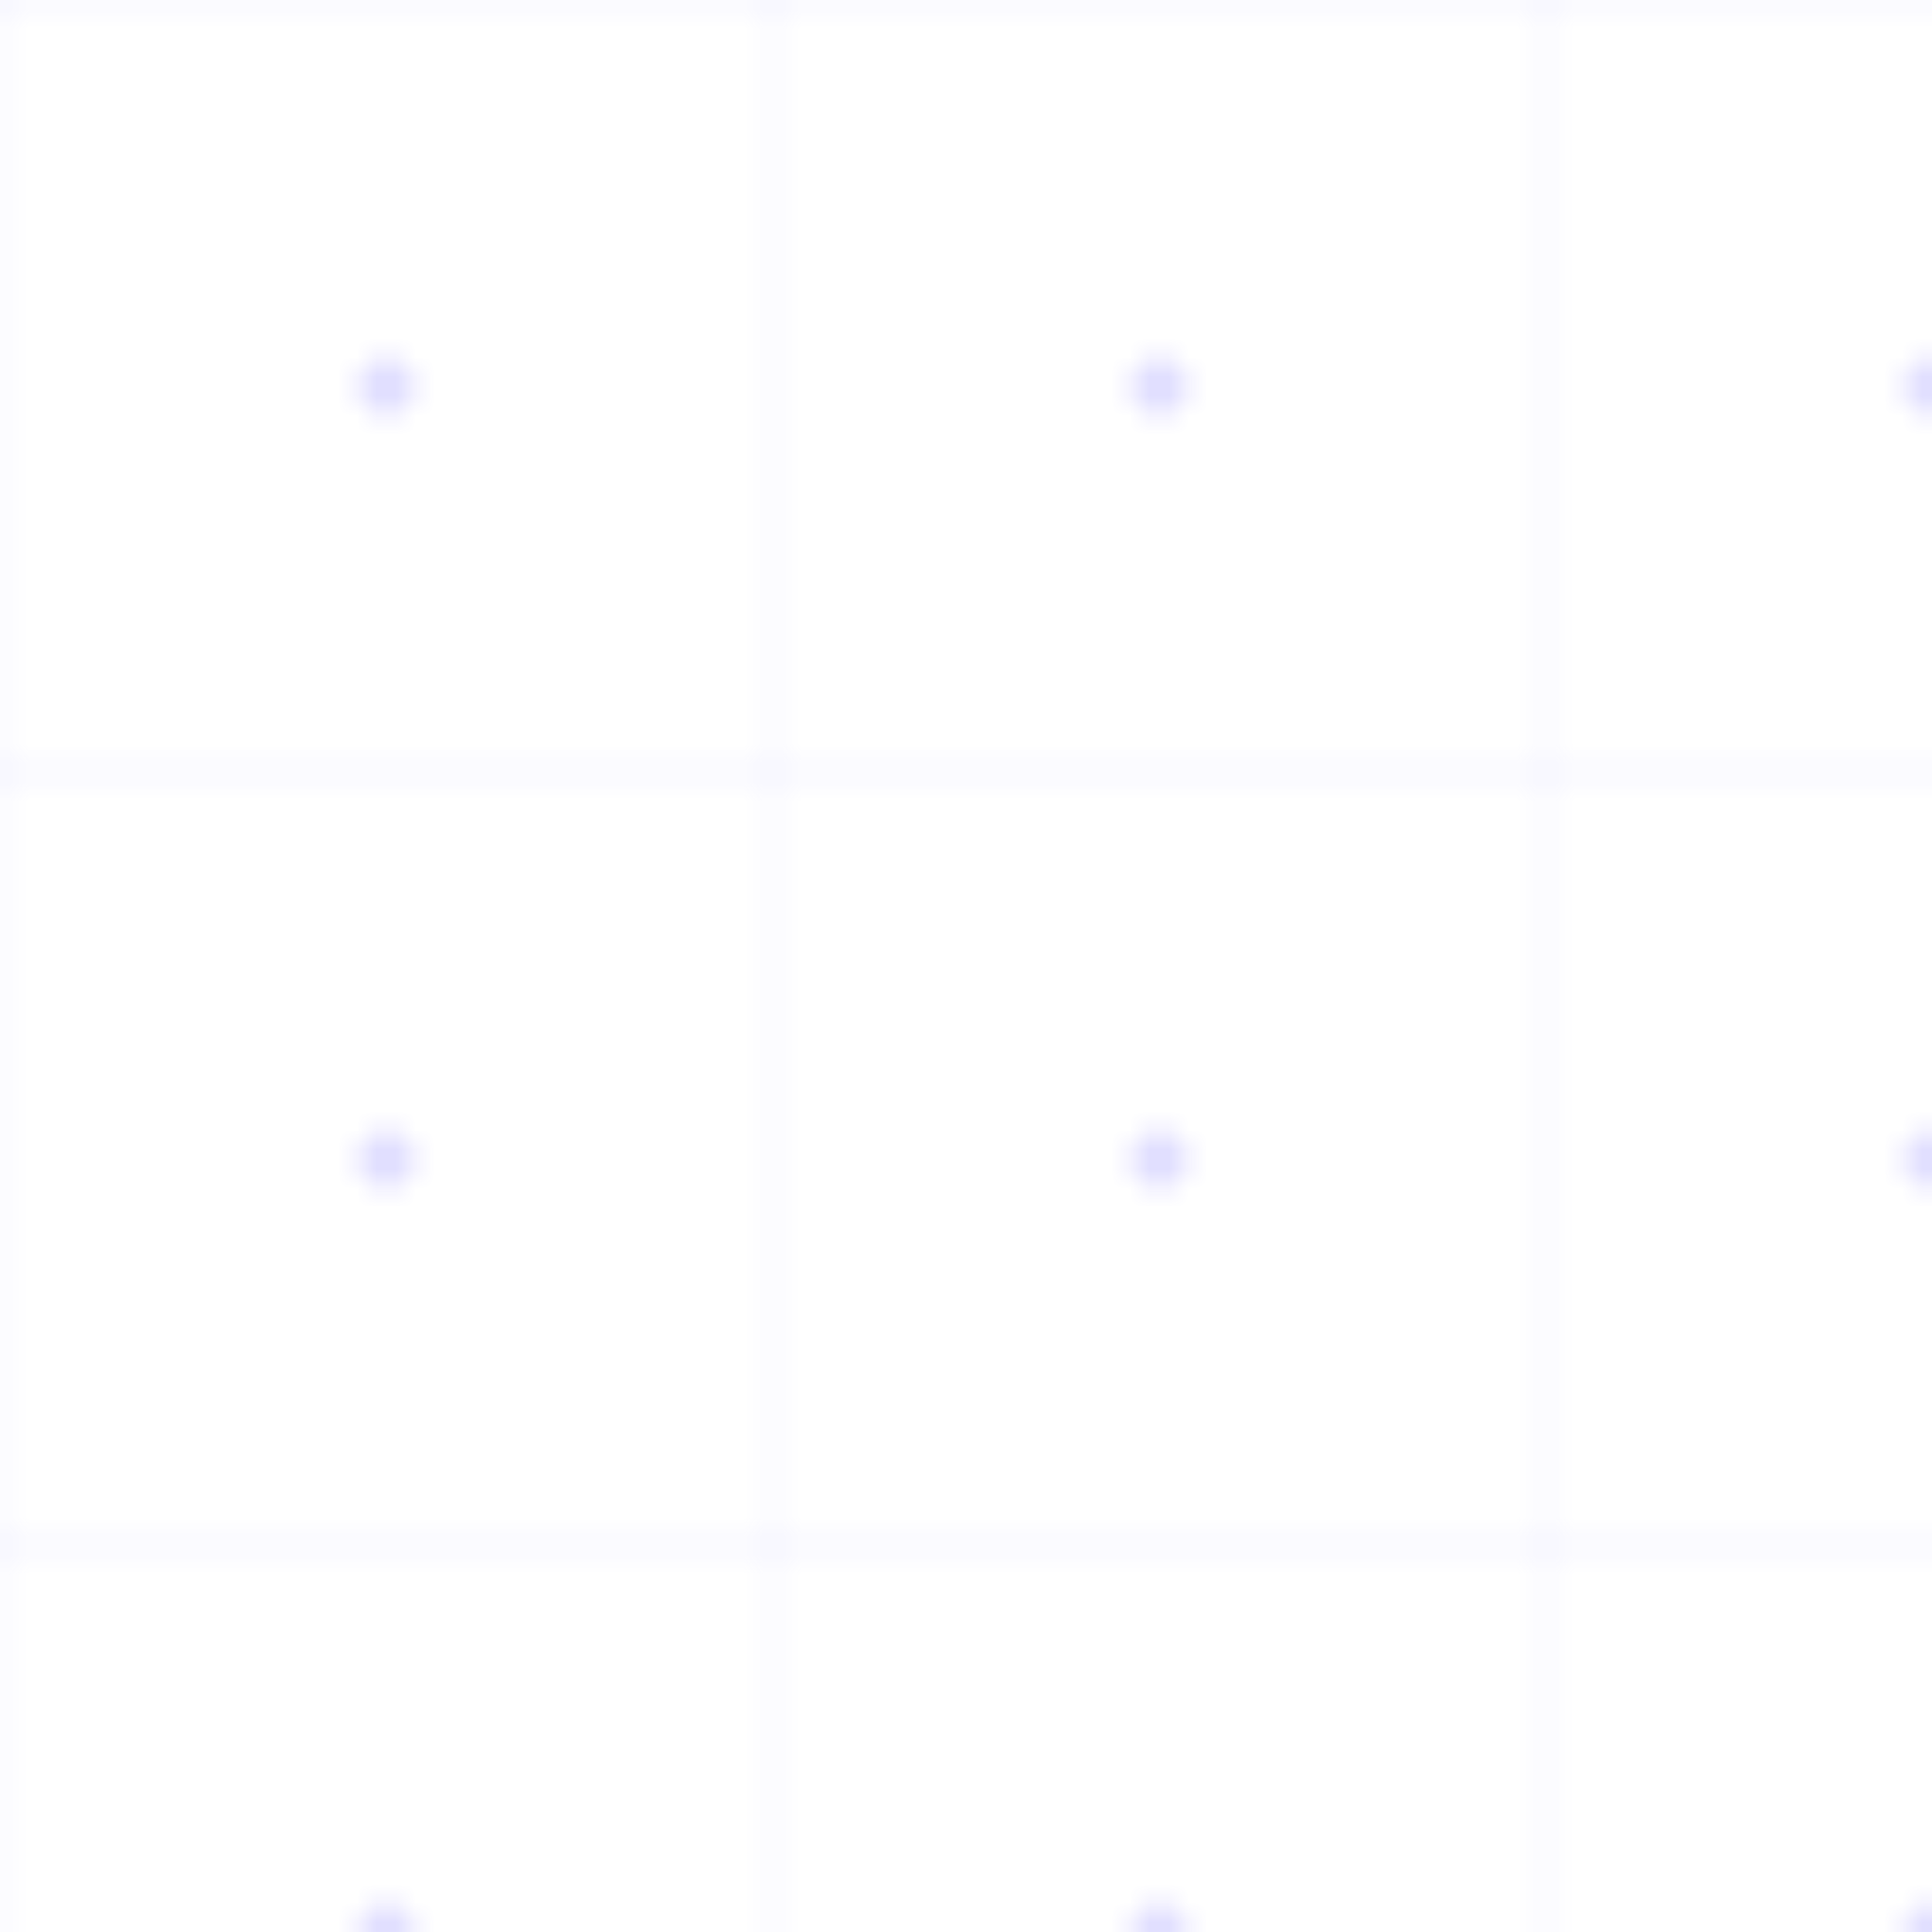 <svg width="100" height="100" xmlns="http://www.w3.org/2000/svg">
  <defs>
    <pattern id="informative-pattern" x="0" y="0" width="40" height="40" patternUnits="userSpaceOnUse">
      <circle cx="20" cy="20" r="1.5" fill="#6C63FF" opacity="0.2" />
      <path d="M0,0 H40 M0,40 H40" stroke="#5046E4" stroke-width="0.5" opacity="0.1" />
      <path d="M0,0 V40 M40,0 V40" stroke="#8A84FF" stroke-width="0.5" opacity="0.1" />
    </pattern>
  </defs>
  <rect width="100%" height="100%" fill="url(#informative-pattern)" />
</svg> 